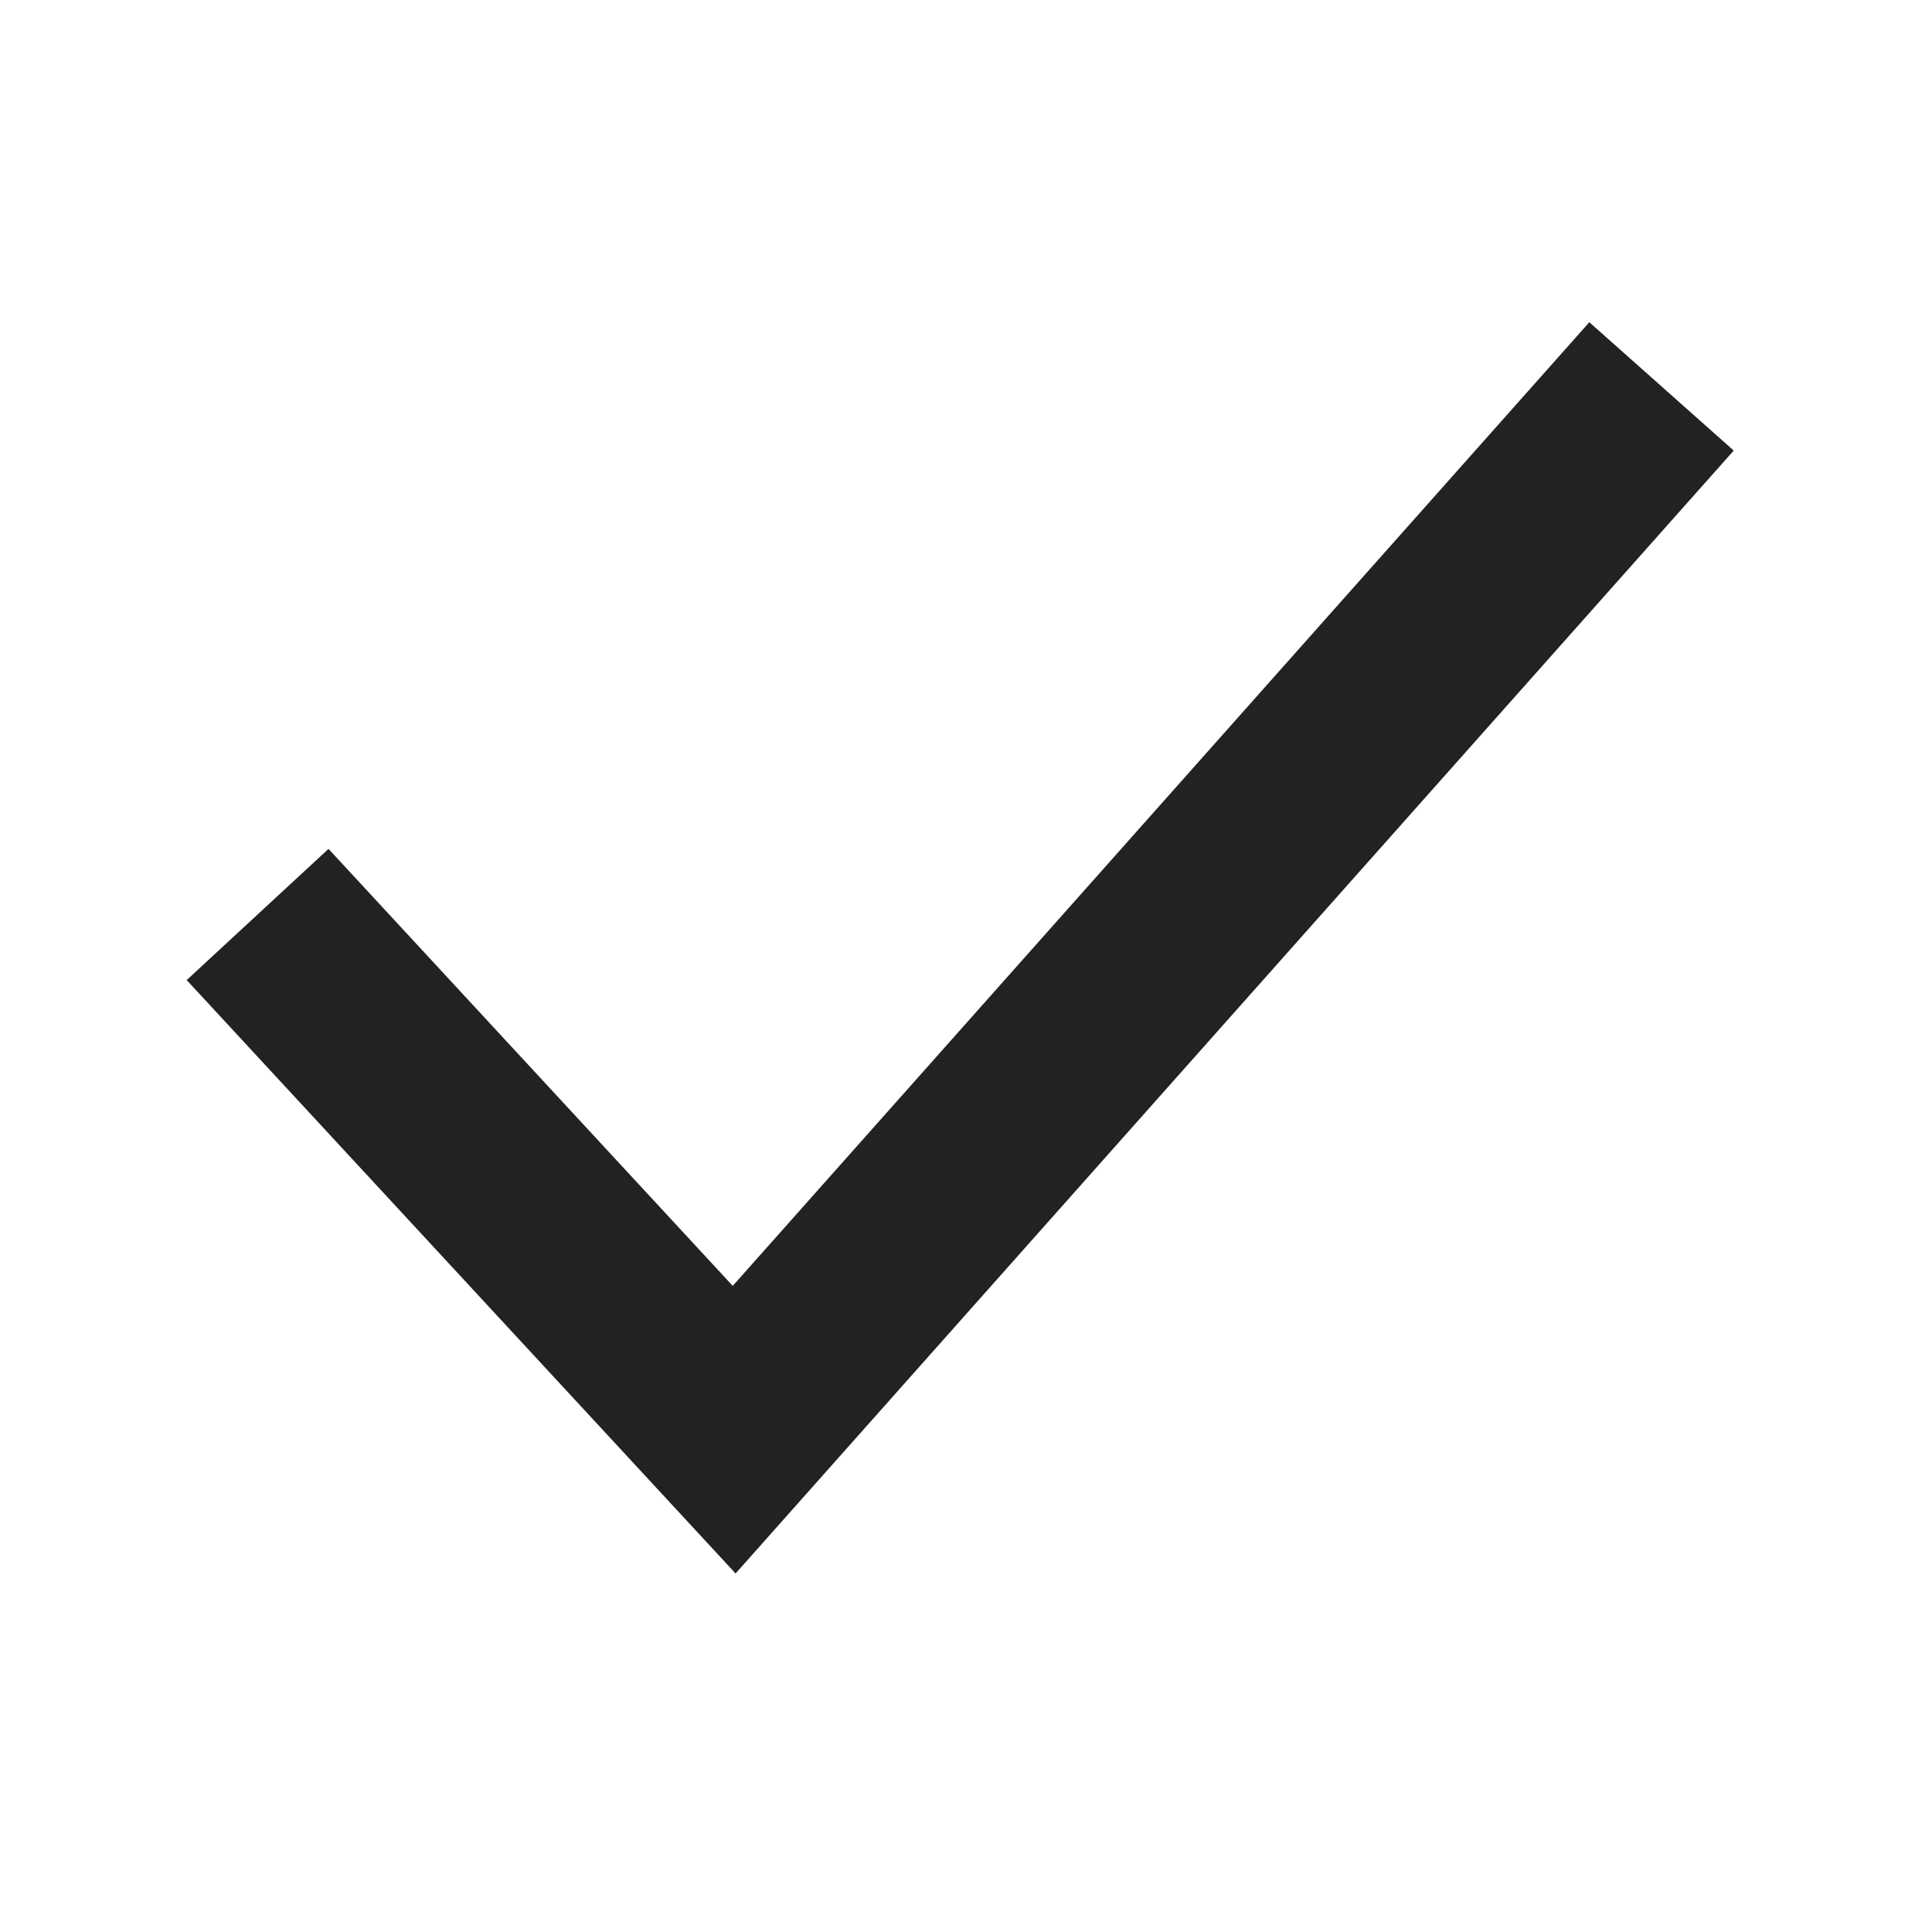 <?xml version="1.0" encoding="utf-8"?>
<!-- Generator: Adobe Illustrator 22.1.0, SVG Export Plug-In . SVG Version: 6.00 Build 0)  -->
<svg version="1.1" id="Layer_1" xmlns="http://www.w3.org/2000/svg" xmlns:xlink="http://www.w3.org/1999/xlink" x="0px" y="0px"
     viewBox="0 0 15 15" style="enable-background:new 0 0 15 15;" xml:space="preserve">
<style type="text/css">
    .st0{display:none;fill:#FFFFFF;stroke:#000000;}
    .st1{fill:none;stroke:#222222;stroke-width:1.5;}
</style>
<title>Group 6 Copy</title>
<desc>Created with Sketch.</desc>
<g id="Screens">
    <g id="Anon-Article-PW-M" transform="translate(-23, -480)">
        <g id="Group-6-Copy-2" transform="translate(23, 478)">
            <g id="Group-6-Copy" transform="translate(0, 2)">
                <rect id="Rectangle-5" x="0.5" y="0.5" class="st0" width="14" height="14"/>
                <polyline id="Stroke-1" class="st1" points="12.9,3 5.7,11.1 2,7.1               "/>
            </g>
        </g>
    </g>
</g>
</svg>